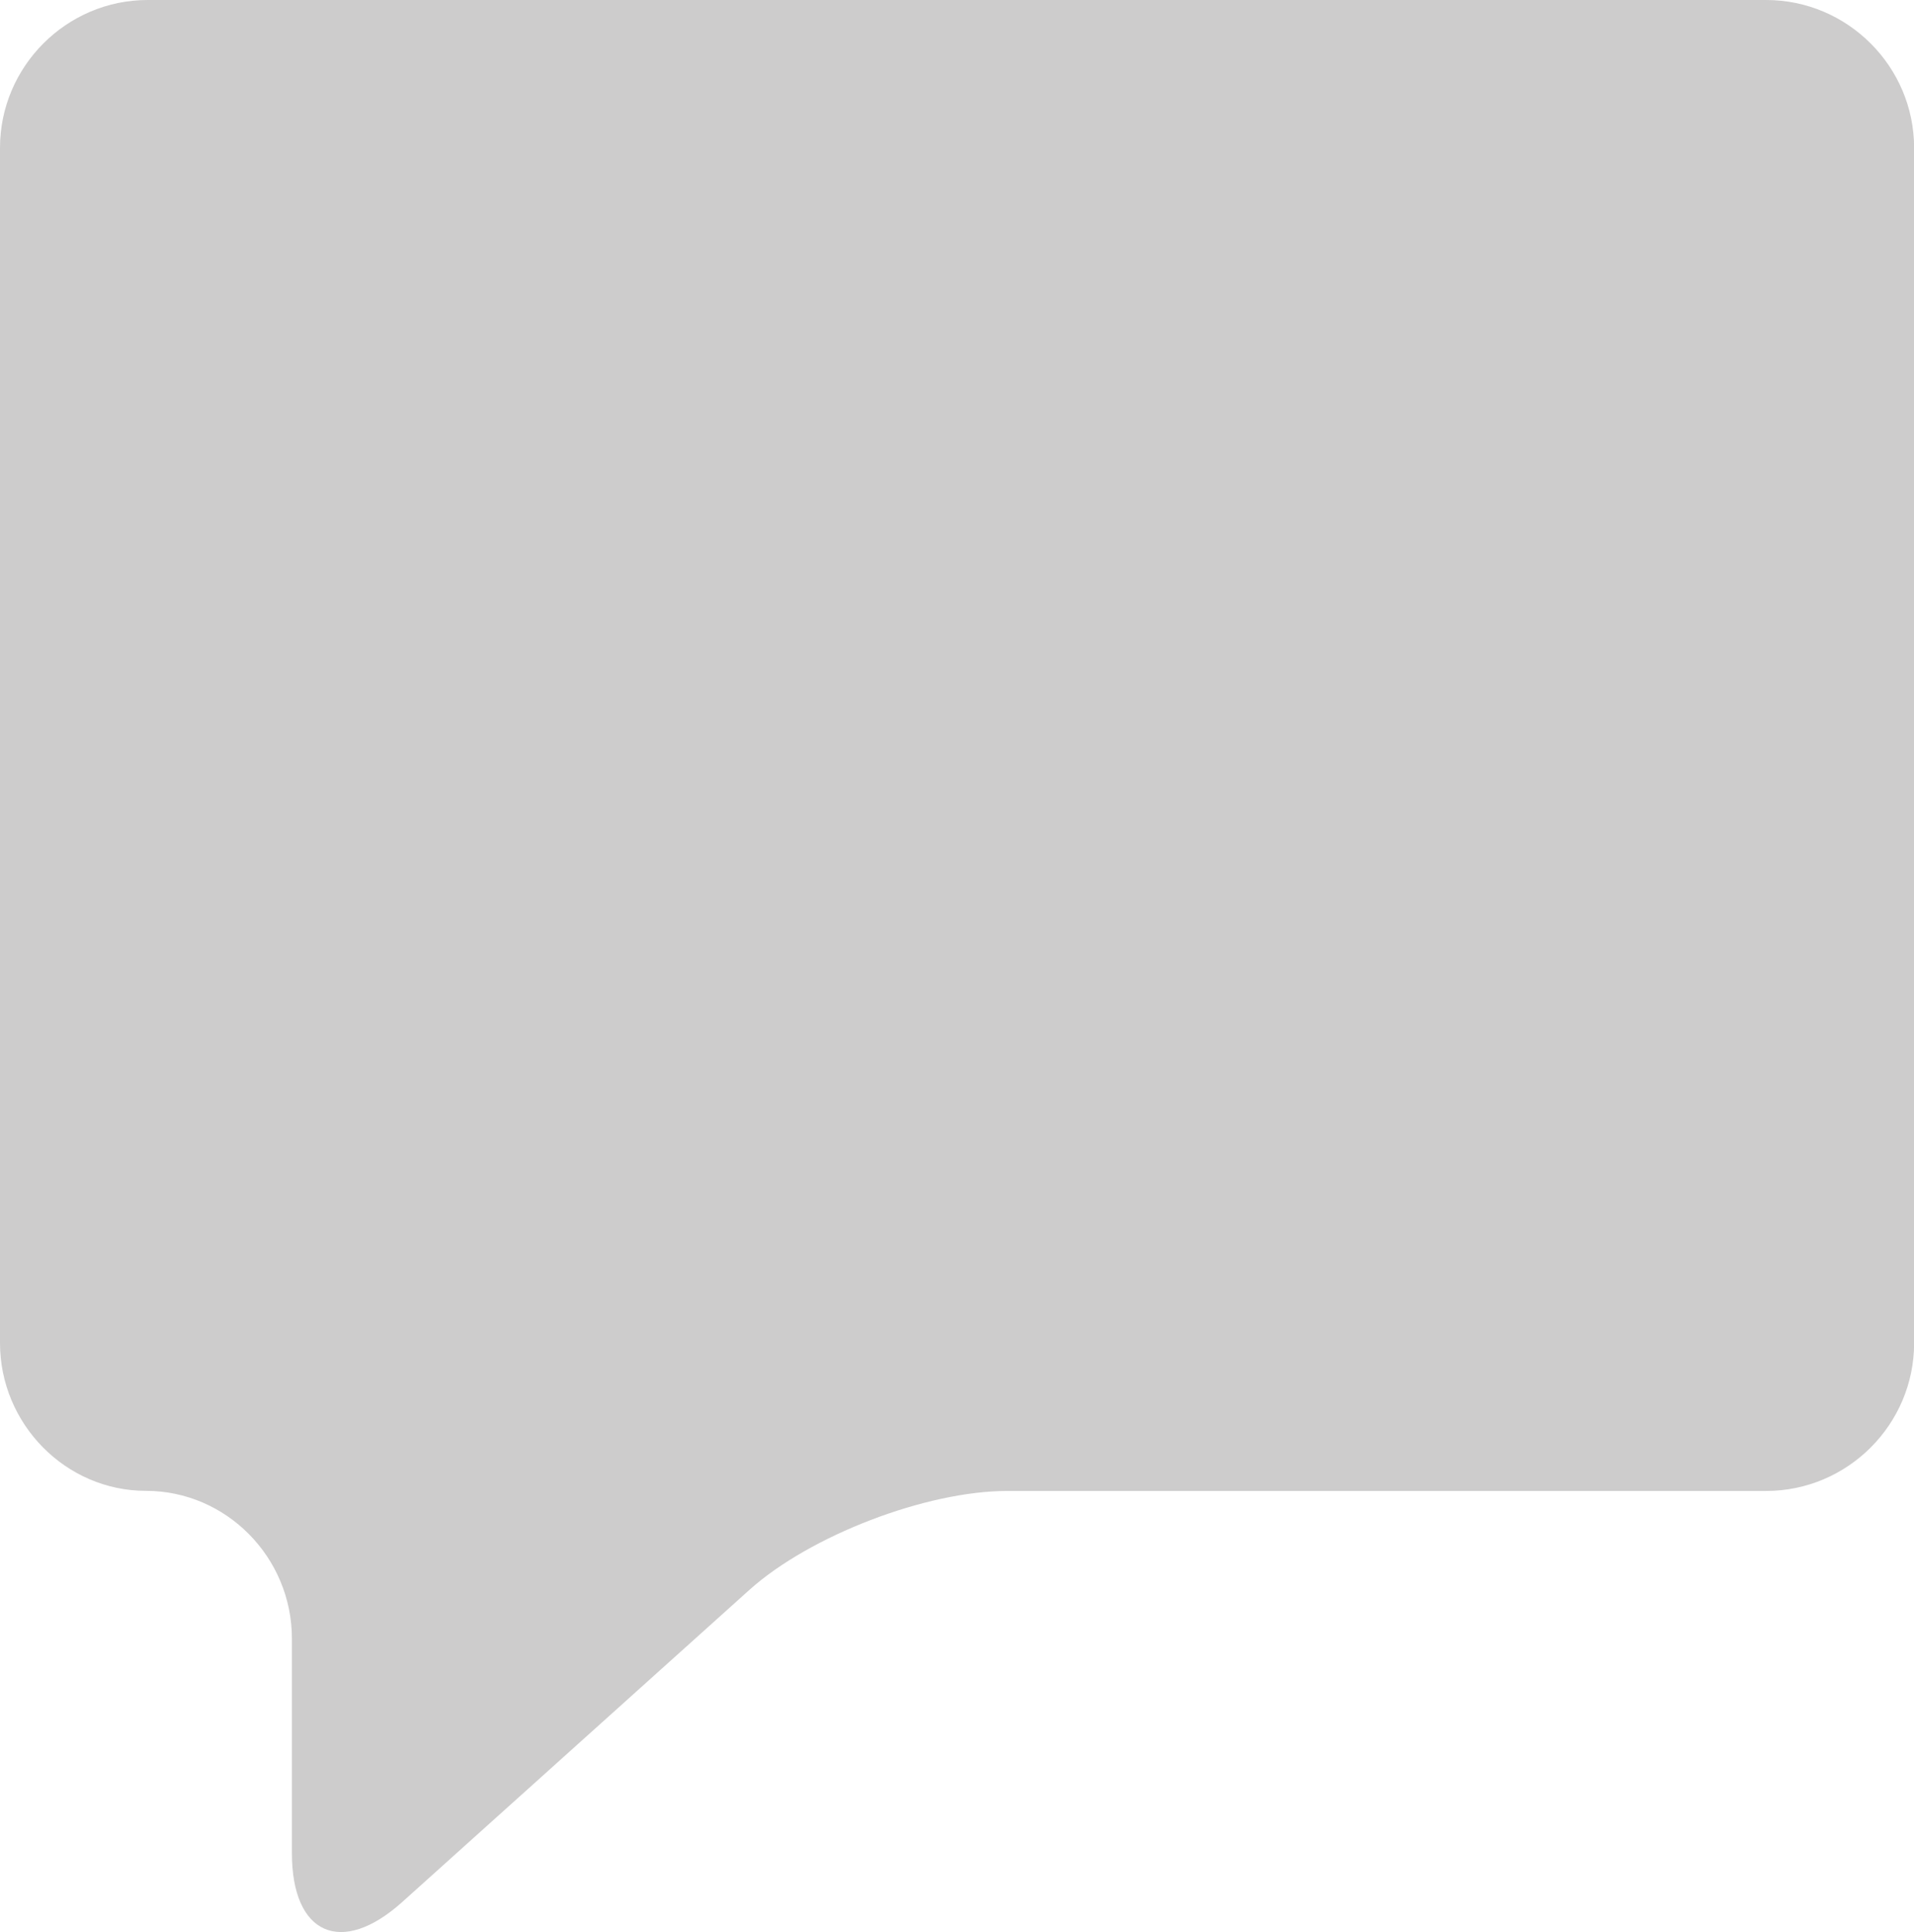 <?xml version="1.0" encoding="iso-8859-1"?>
<!-- Generator: Adobe Illustrator 16.0.0, SVG Export Plug-In . SVG Version: 6.00 Build 0)  -->
<!DOCTYPE svg PUBLIC "-//W3C//DTD SVG 1.1//EN" "http://www.w3.org/Graphics/SVG/1.1/DTD/svg11.dtd">
<svg version="1.1" id="Layer_1" xmlns="http://www.w3.org/2000/svg" xmlns:xlink="http://www.w3.org/1999/xlink" x="0px" y="0px"
	 width="17.474px" height="17.635px" viewBox="0 0 17.474 17.635" style="enable-background:new 0 0 17.474 17.635;"
	 xml:space="preserve">
<path style="fill:#CDCCCC;" d="M1.348,0C0.607,0,0,0.607,0,1.35v10.908c0,0.741,0.601,1.35,1.332,1.35
	c0.734,0,1.333,0.607,1.333,1.349v1.958c0,0.744,0.452,0.943,1.004,0.449l3.175-2.854c0.551-0.493,1.61-0.901,2.354-0.901h6.926
	c0.743,0,1.351-0.606,1.351-1.35V1.35c0-0.742-0.607-1.35-1.351-1.35H1.348z"/>
</svg>
